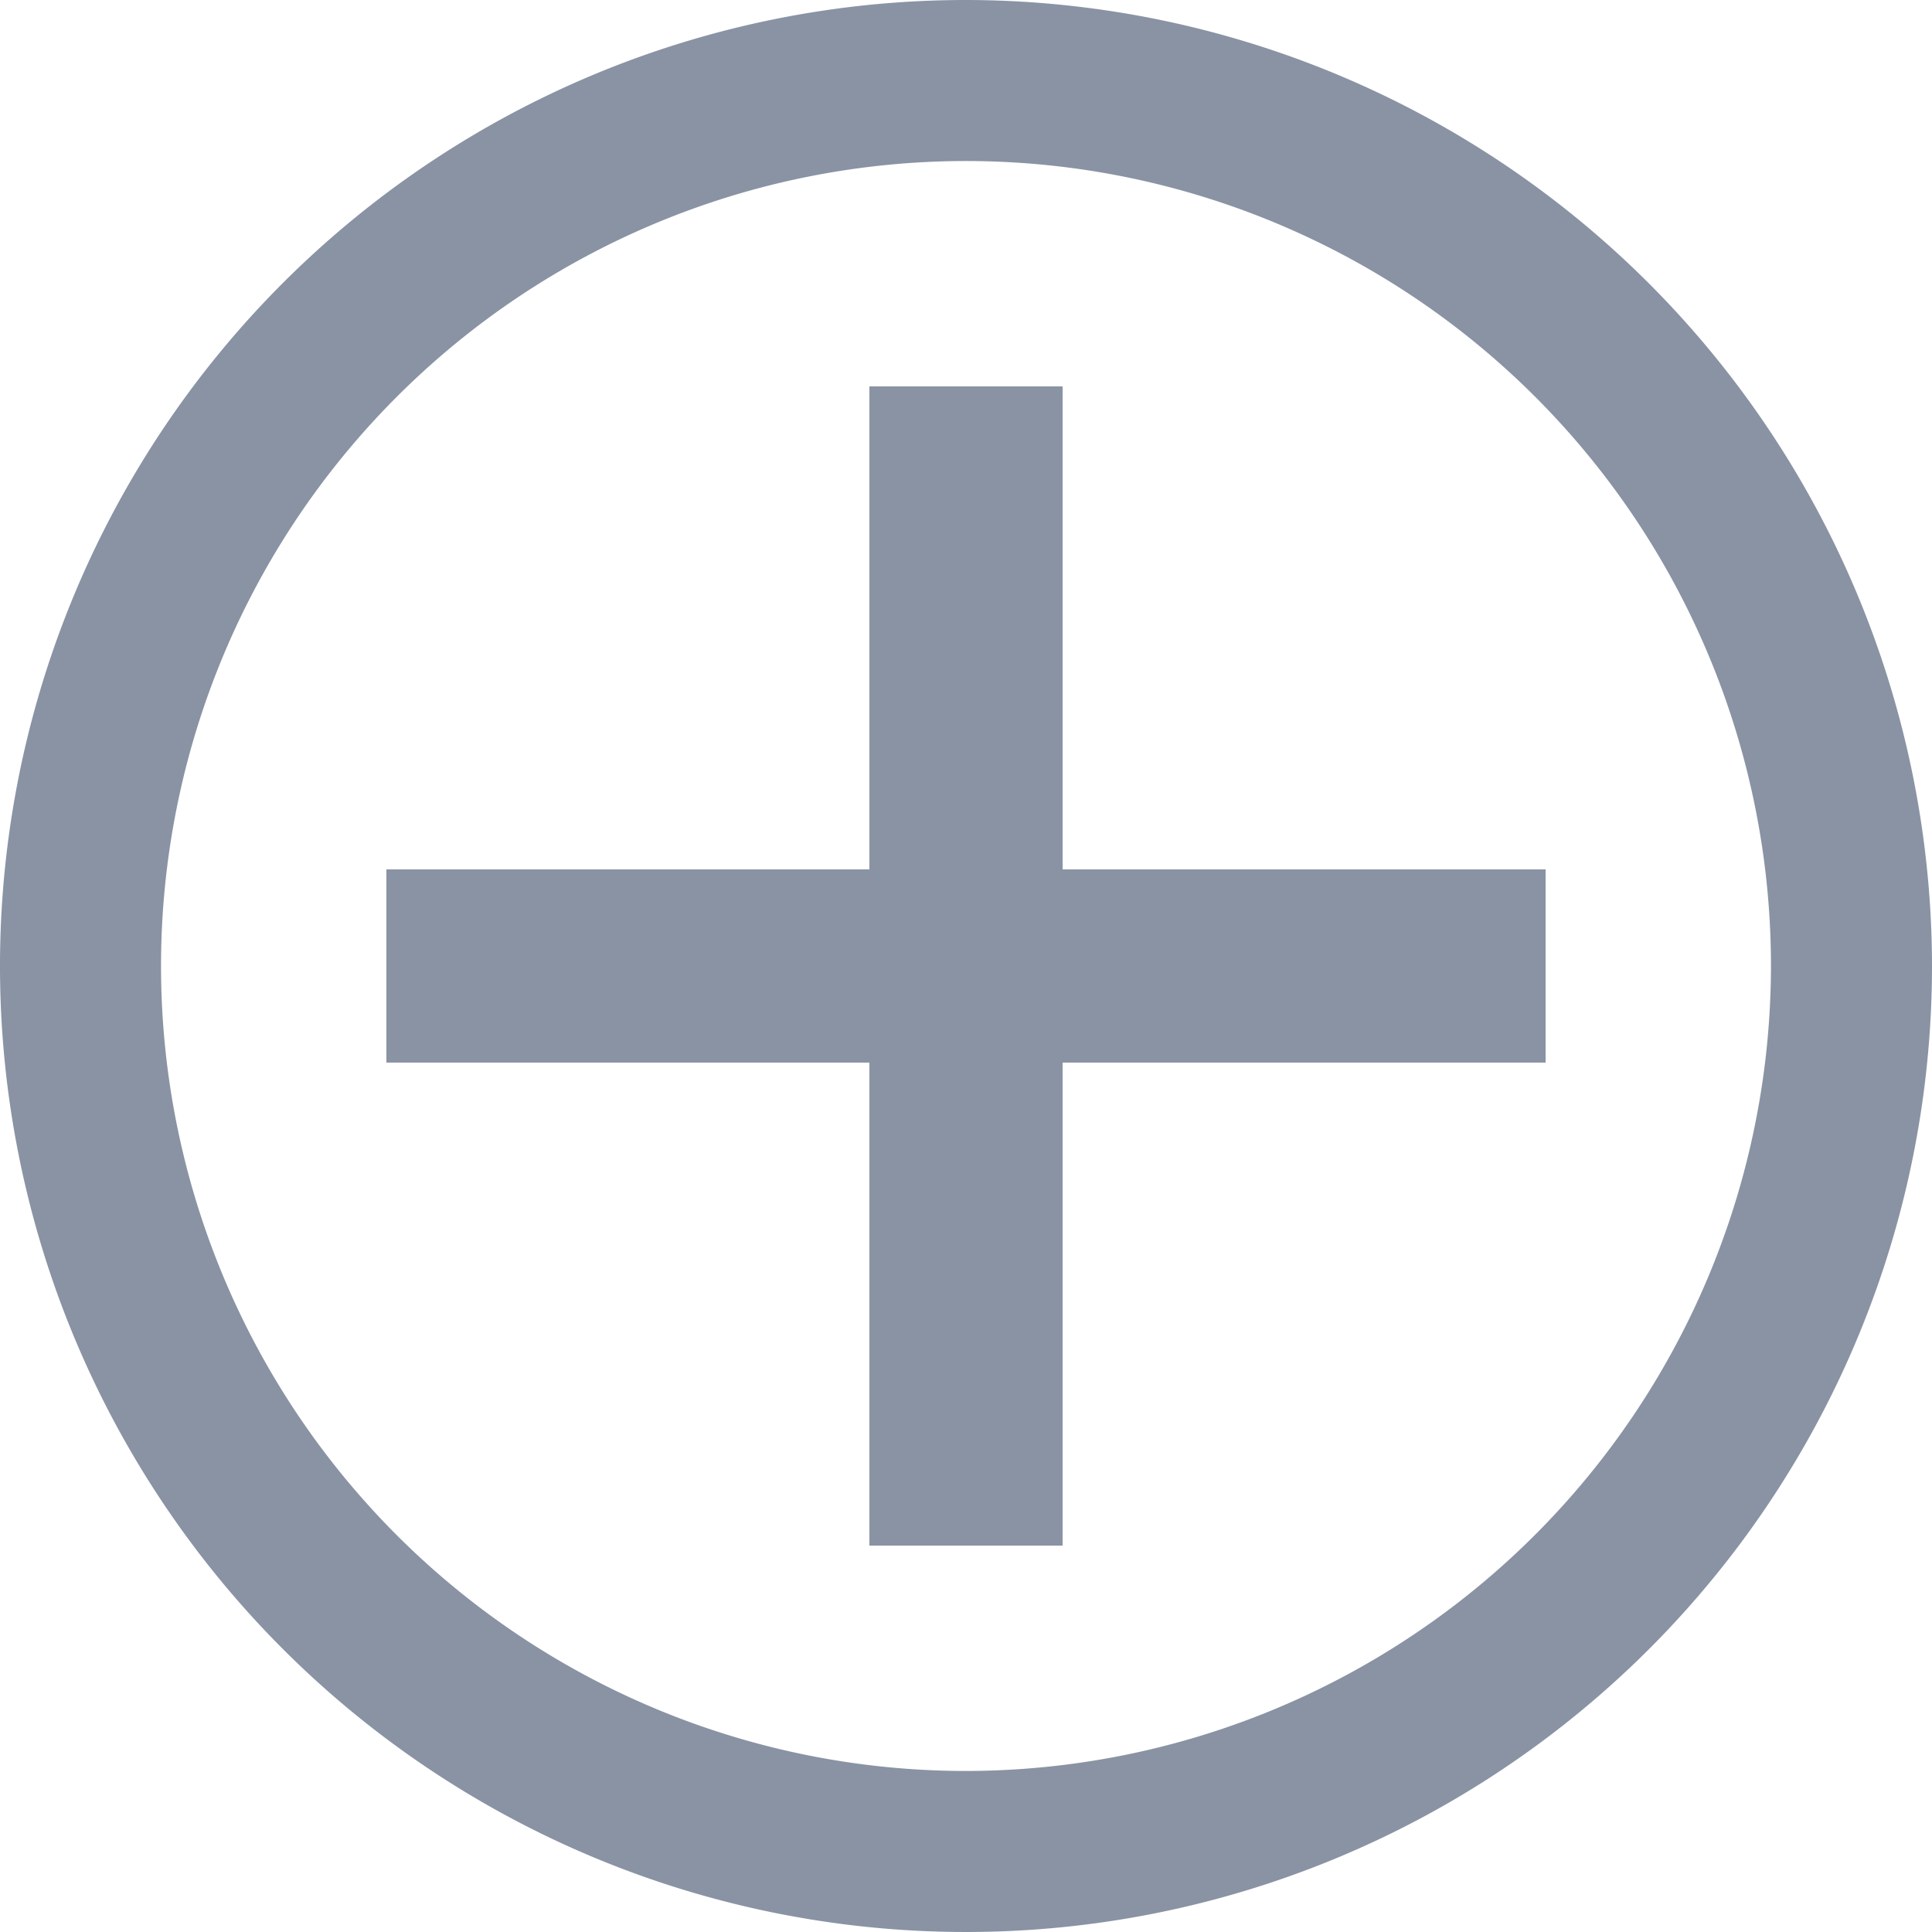 <svg xmlns="http://www.w3.org/2000/svg" width="20" height="20" viewBox="0 0 20 20">
  <g id="Grupo_26758" data-name="Grupo 26758" transform="translate(-72 -890.02)">
    <path id="Trazado_30186" data-name="Trazado 30186" d="M85,896.02H83v5H78v2h5v5h2v-5h5v-2H85Z" transform="translate(-2 -2)" fill="#8993a4"/>
    <path id="Trazado_30187" data-name="Trazado 30187" d="M82,890.02a10,10,0,1,0,10,10A10.011,10.011,0,0,0,82,890.02Zm0,18.333a8.333,8.333,0,1,1,8.333-8.333A8.342,8.342,0,0,1,82,908.353Z" fill="#8993a4"/>
  </g>
</svg>
